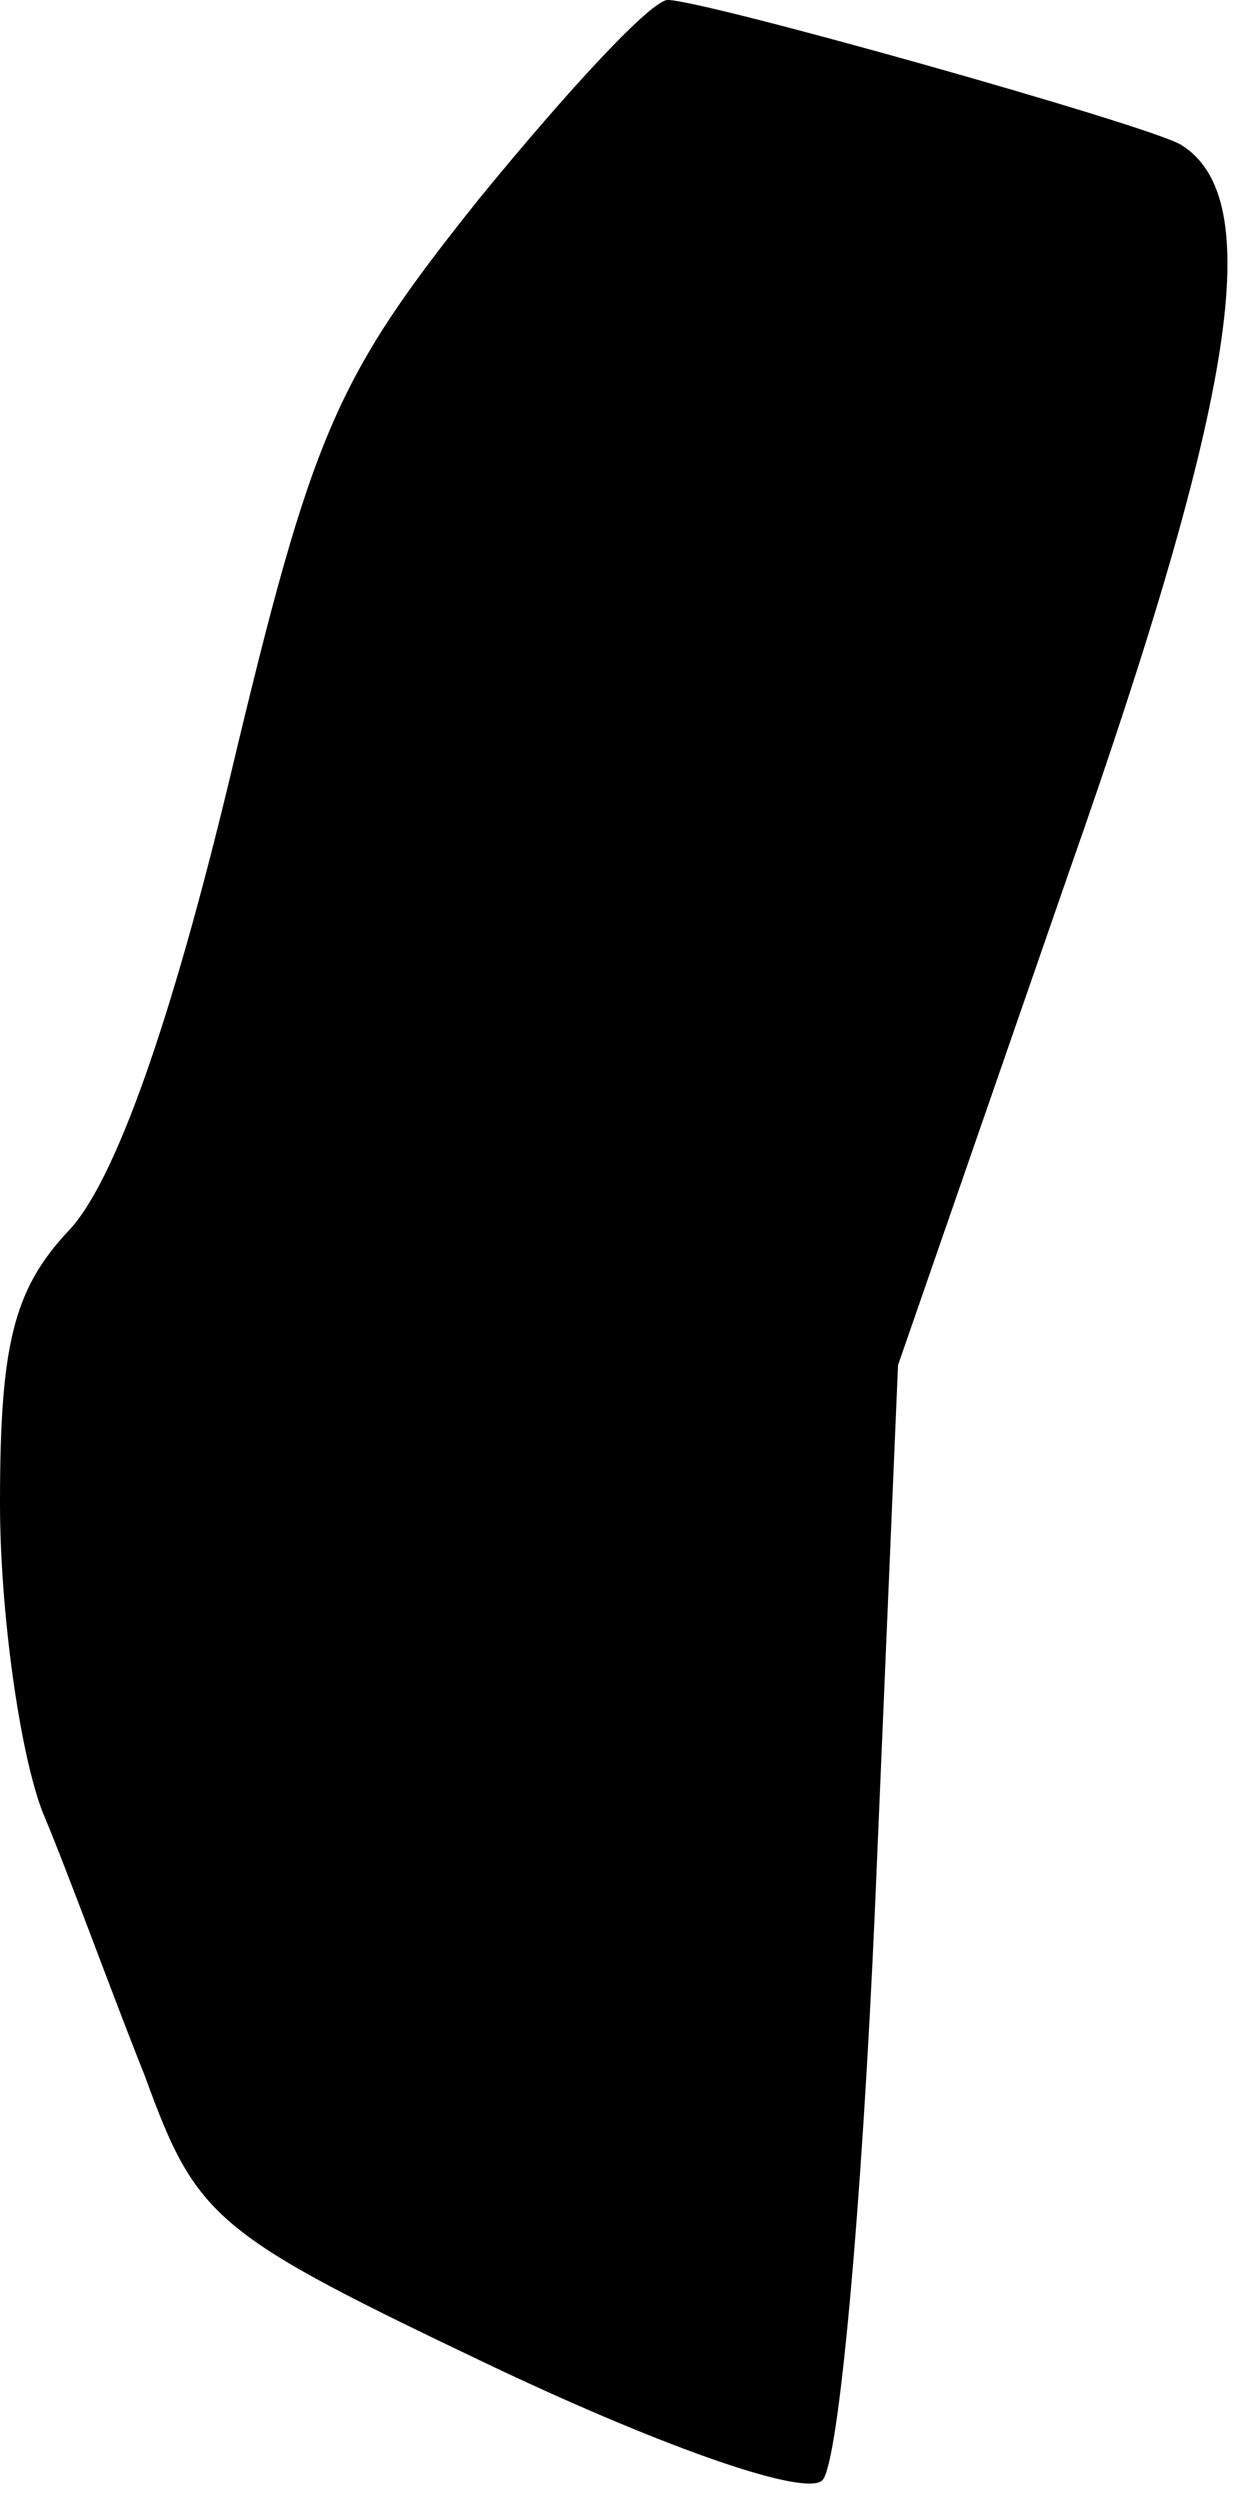 <?xml version="1.0" standalone="no"?>
<!DOCTYPE svg PUBLIC "-//W3C//DTD SVG 20010904//EN"
 "http://www.w3.org/TR/2001/REC-SVG-20010904/DTD/svg10.dtd">
<svg version="1.0" xmlns="http://www.w3.org/2000/svg"
 width="38pt" height="76pt" viewBox="0 0 38 76"
 preserveAspectRatio="xMidYMid meet">
<g transform="translate(0,76) scale(0.1,-0.1)"
fill="#000000" stroke="none">
<path fill="#000000" stroke="none" d="M146 700 c-44 -55 -51 -71 -76 -176
-18 -75 -35 -123 -49 -138 -17 -18 -21 -35 -21 -83 0 -33 6 -76 13 -94 8 -19
21 -55 31 -80 16 -44 21 -48 107 -89 53 -25 94 -39 99 -34 5 5 12 83 16 174
l7 165 52 150 c51 145 60 205 34 221 -10 6 -145 44 -156 44 -5 0 -30 -27 -57
-60z"/>
</g>
</svg>
